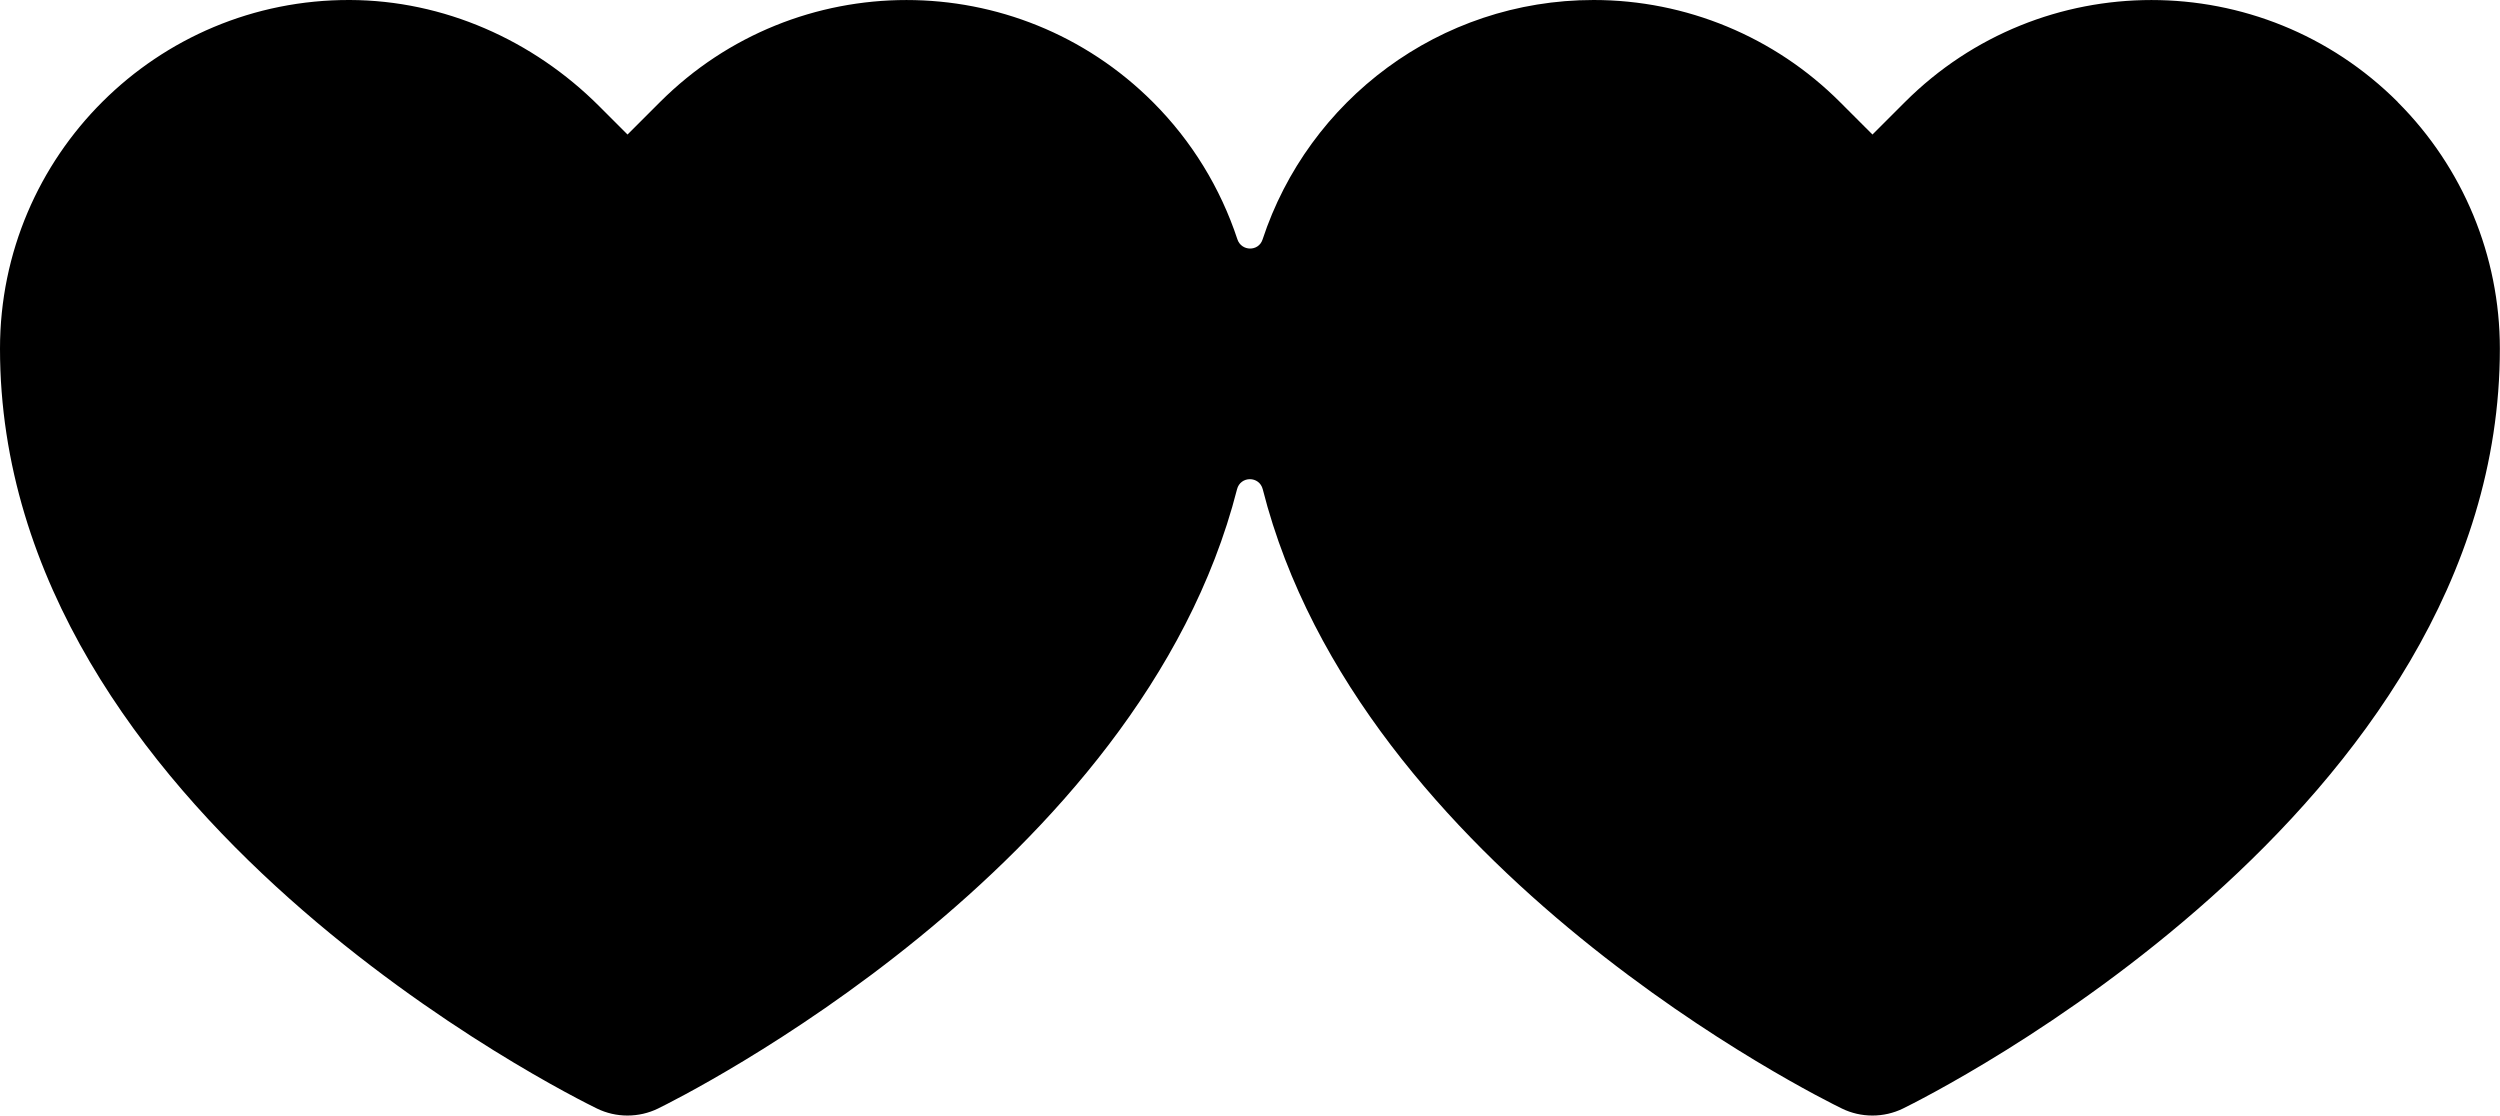 <?xml version="1.0" encoding="UTF-8"?>
<svg id="b" data-name="Layer 2" xmlns="http://www.w3.org/2000/svg" viewBox="0 0 350.66 156.47">
  <g id="c" data-name="Layer 1" vector-effect="non-scaling-stroke">
    <path class="d" d="M336.34,14.33c-19.09-19.1-50.05-19.1-69.15-.01l-4.55,4.55-4.55-4.55C248.93,5.15,236.49,0,223.53,0c-21.66,0-40.02,14.09-46.44,33.6-.56,1.71-2.97,1.67-3.53-.04-2.37-7.18-6.39-13.78-11.84-19.23-19.09-19.1-50.05-19.1-69.15-.01l-4.55,4.55-3.98-3.98C74.74,5.59,62.22.05,49.09,0,21.99-.1,0,21.83,0,48.9c0,65.24,80.33,104.93,83.74,106.59,1.33.65,2.79.98,4.27.98,1.48,0,2.95-.33,4.28-.98,3.06-1.5,67.62-33.6,81.22-86.86.48-1.89,3.13-1.89,3.61,0,13.57,53.44,78.19,85.38,81.24,86.86,1.33.65,2.79.98,4.27.98,1.48,0,2.95-.33,4.28-.98,3.42-1.68,83.73-41.6,83.73-106.59,0-12.97-5.15-25.4-14.32-34.57Z"/>
  </g>
</svg>